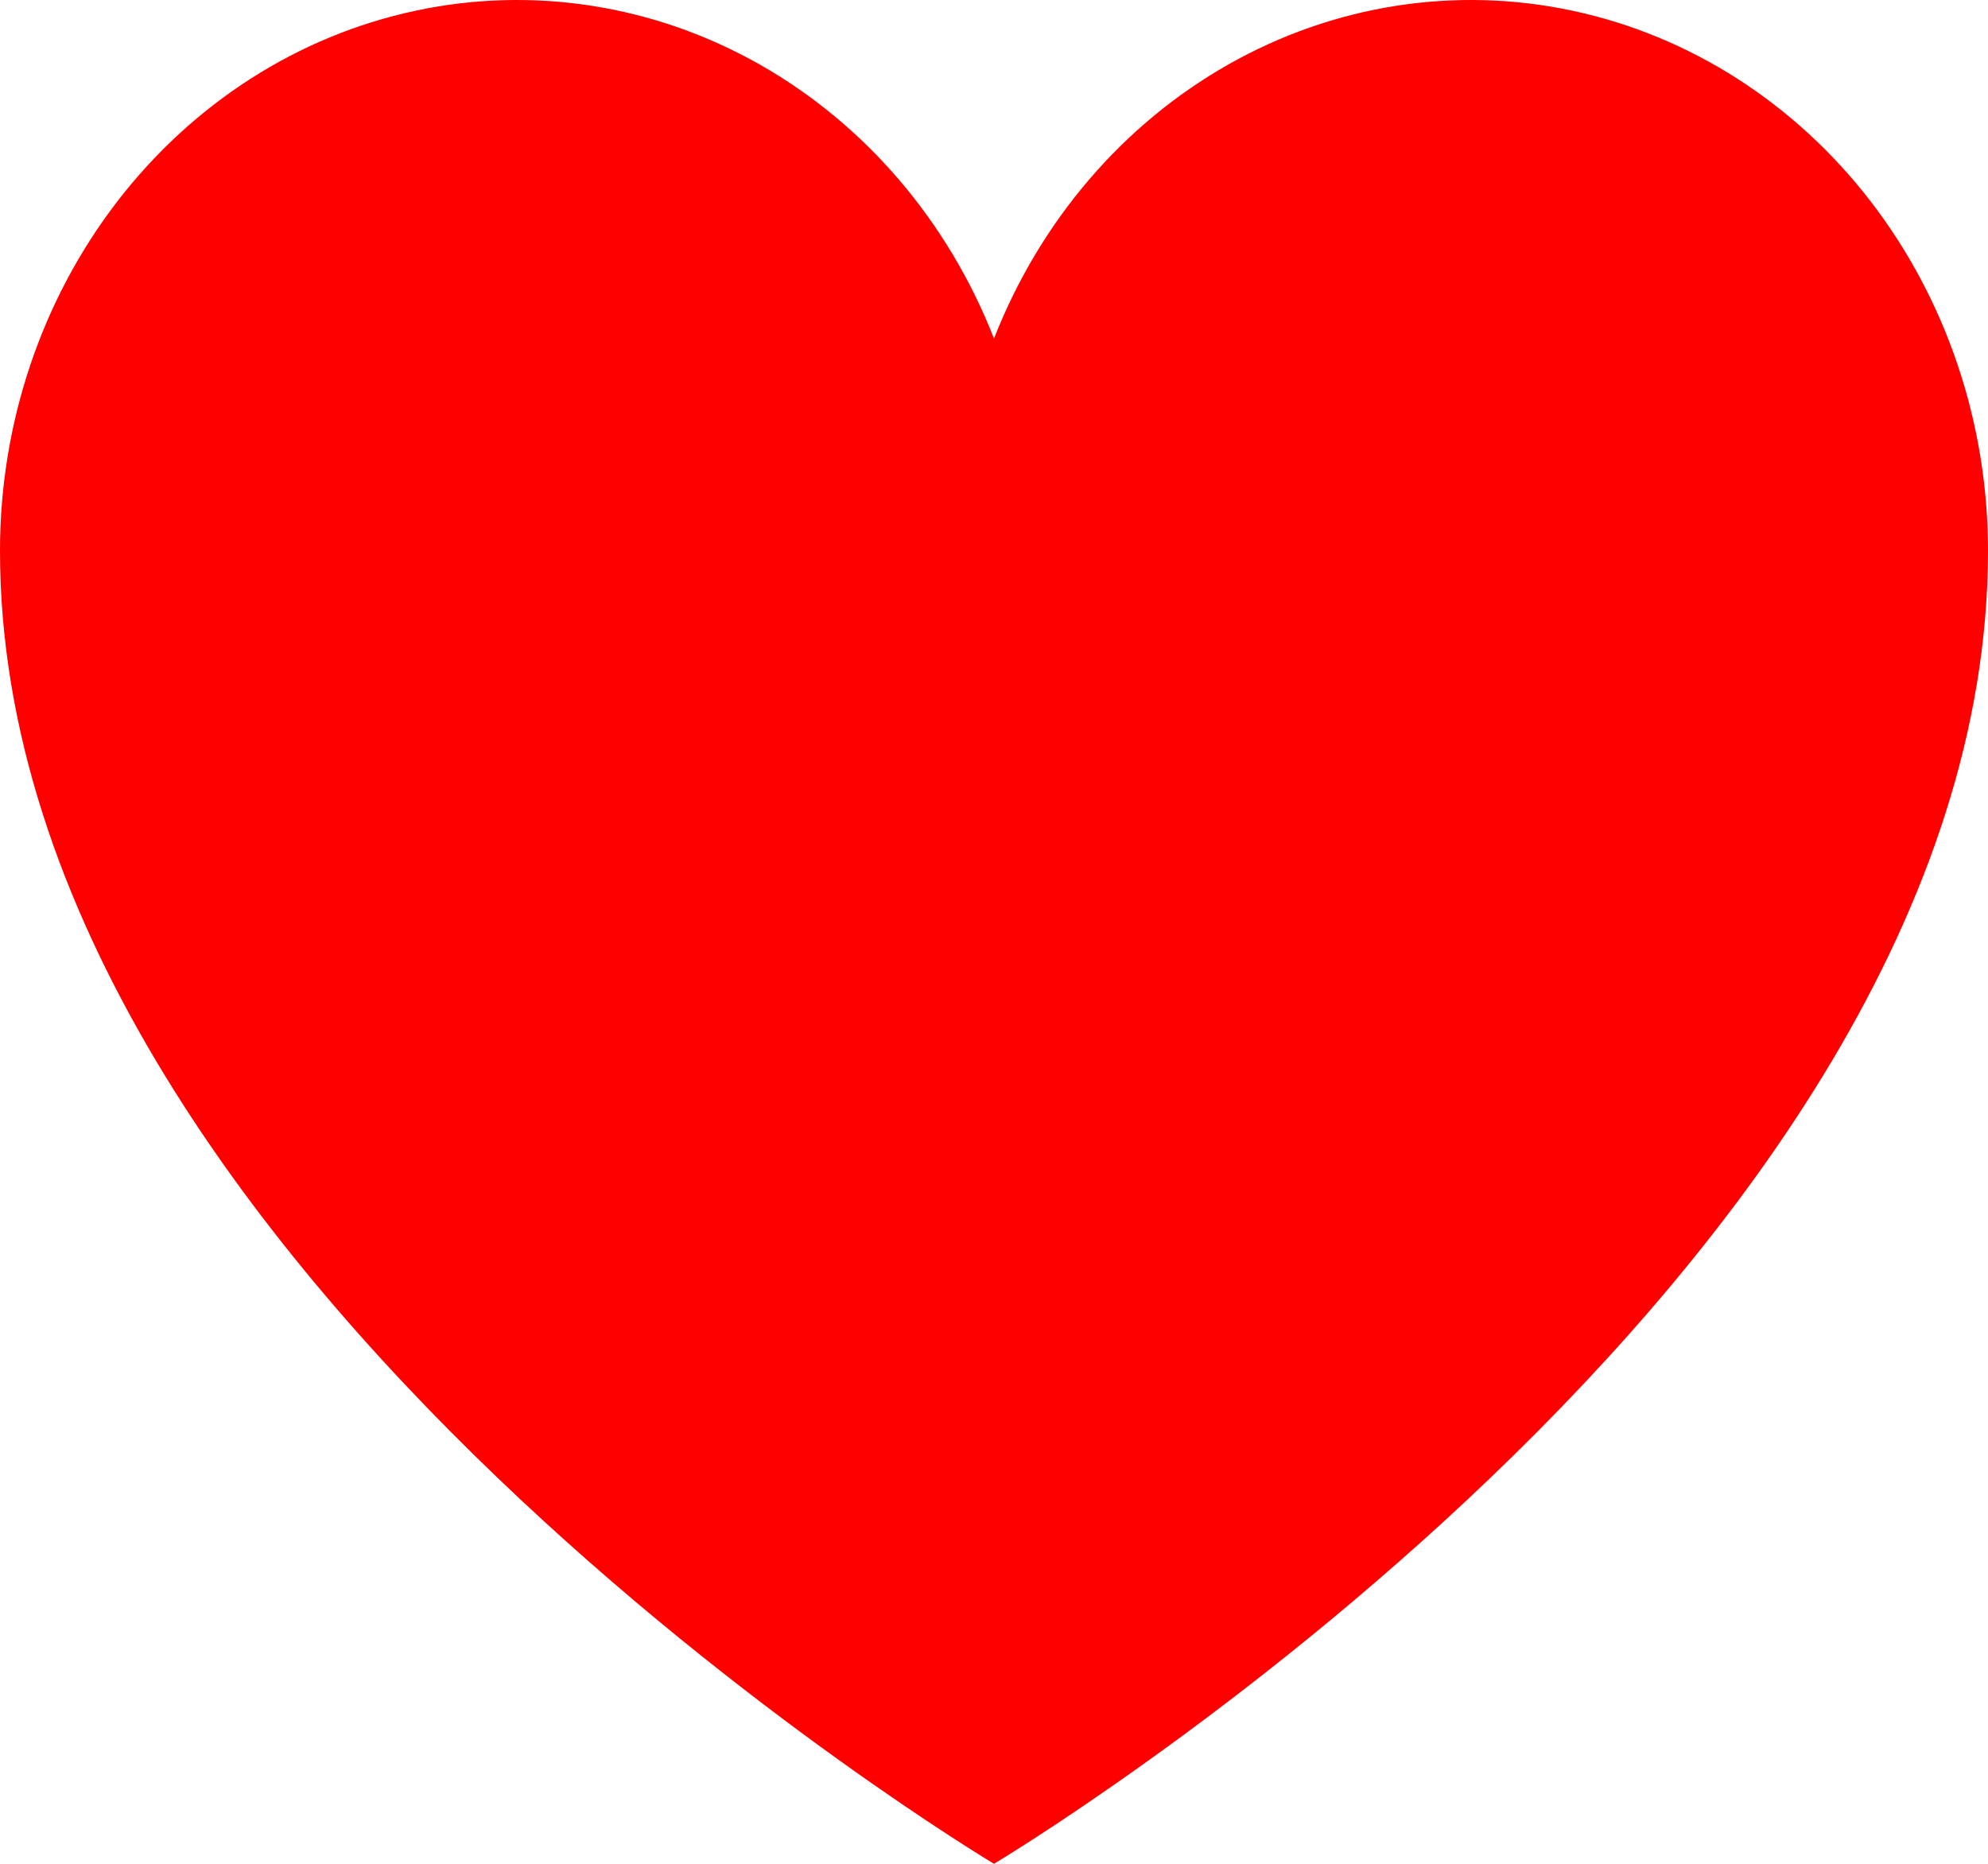 <svg width="32" height="30" viewBox="0 0 32 30" fill="none" xmlns="http://www.w3.org/2000/svg">
<path d="M16 30C16 30 0 20.455 0 8.864C0 6.815 0.667 4.83 1.886 3.245C3.105 1.661 4.801 0.575 6.687 0.173C8.572 -0.23 10.53 0.076 12.228 1.038C13.926 2 15.259 3.558 16 5.449C16.741 3.558 18.074 2 19.772 1.038C21.47 0.076 23.428 -0.23 25.313 0.173C27.199 0.575 28.895 1.661 30.114 3.245C31.333 4.83 32 6.815 32 8.864C32 20.455 16 30 16 30Z" fill="#FF0000"/>
</svg>
